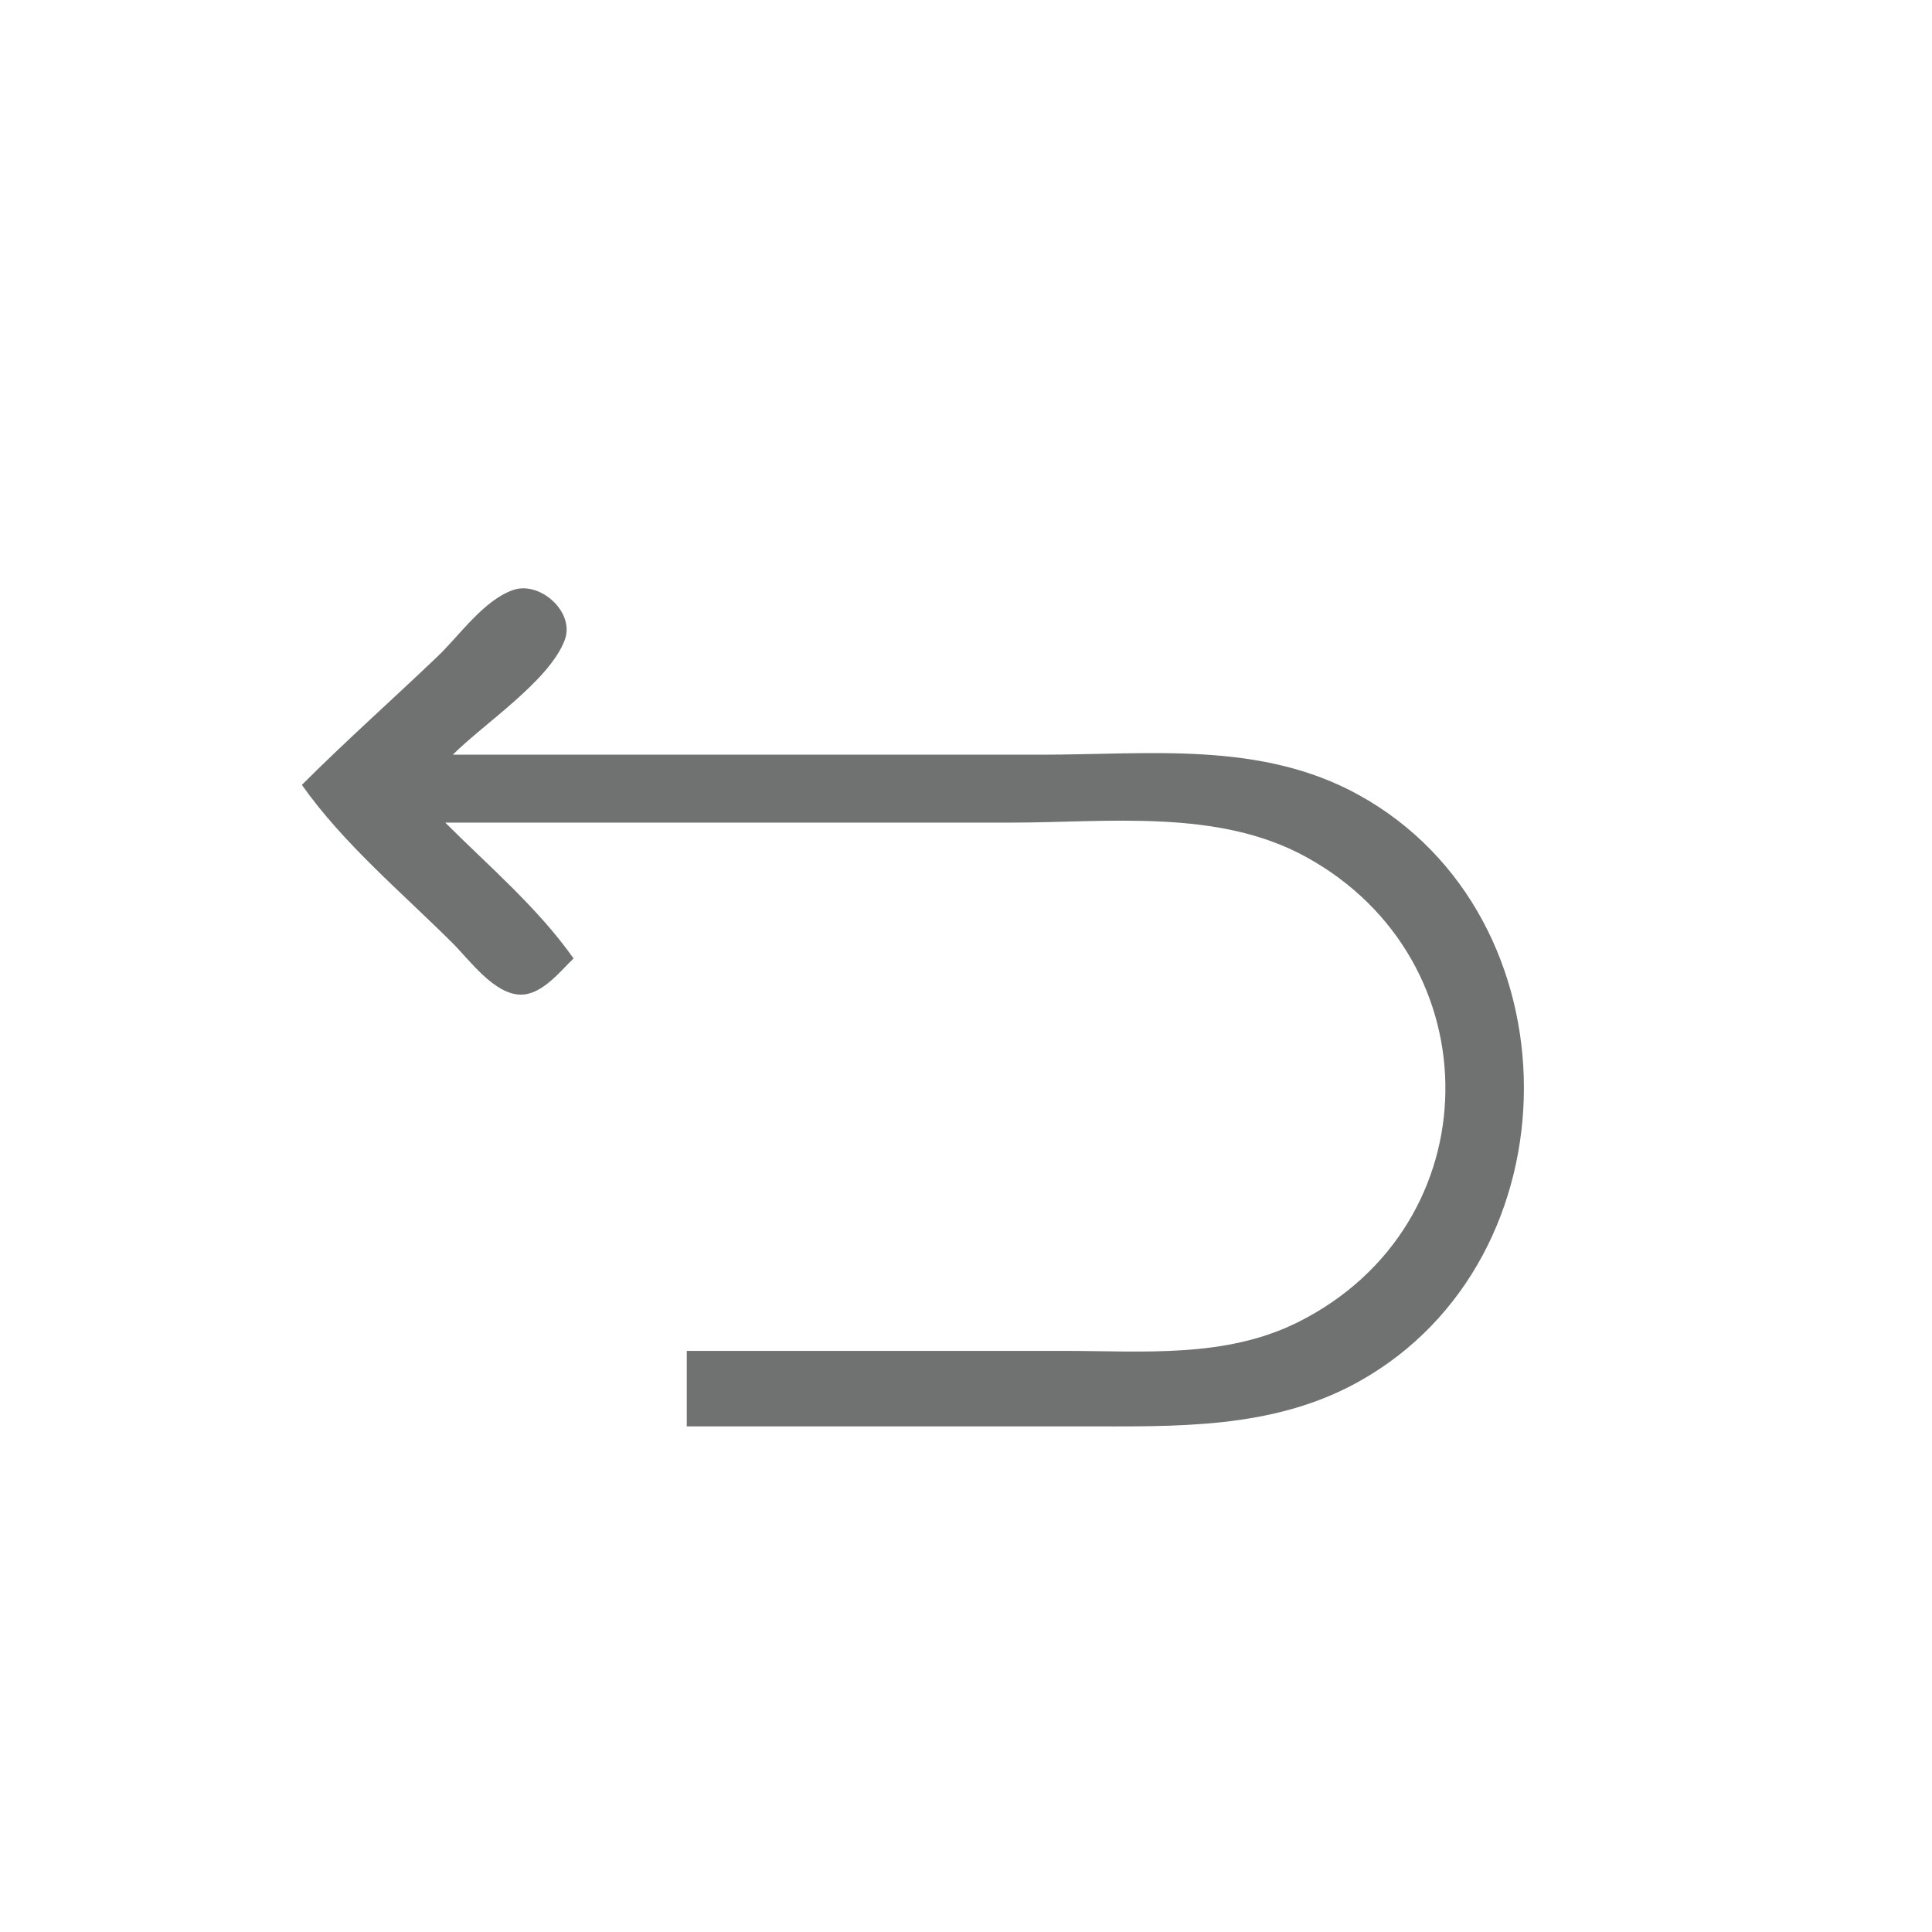 <?xml version="1.0" standalone="yes"?>
<svg xmlns="http://www.w3.org/2000/svg" viewBox="0 0 256 256">
<path style="fill:#ffffff; stroke:none;" d="M0 0L0 256L256 256L256 0L0 0z"/>
<path style="fill:#707171; stroke:none;" d="M40 104C45.492 111.796 53.258 118.272 60 125C62.238 127.233 65.486 131.773 68.999 131.795C71.816 131.812 74.18 128.754 76 127C71.285 120.306 64.782 114.782 59 109L134 109C146.801 109 161.319 107.129 173 113.518C198.014 127.199 197.706 162.335 172 175.19C162.349 180.016 151.454 179 141 179L91 179L91 189L143 189C155.664 189 168.541 189.467 180 183.096C209.241 166.837 209.23 121.413 180 105.313C167.005 98.156 152.317 100 138 100L60 100C64.106 95.894 72.76 90.241 74.824 84.83C76.239 81.122 71.564 76.946 68 78.176C64.1 79.522 60.891 84.196 58 86.961C52.02 92.679 45.861 98.139 40 104z"/>
</svg>
